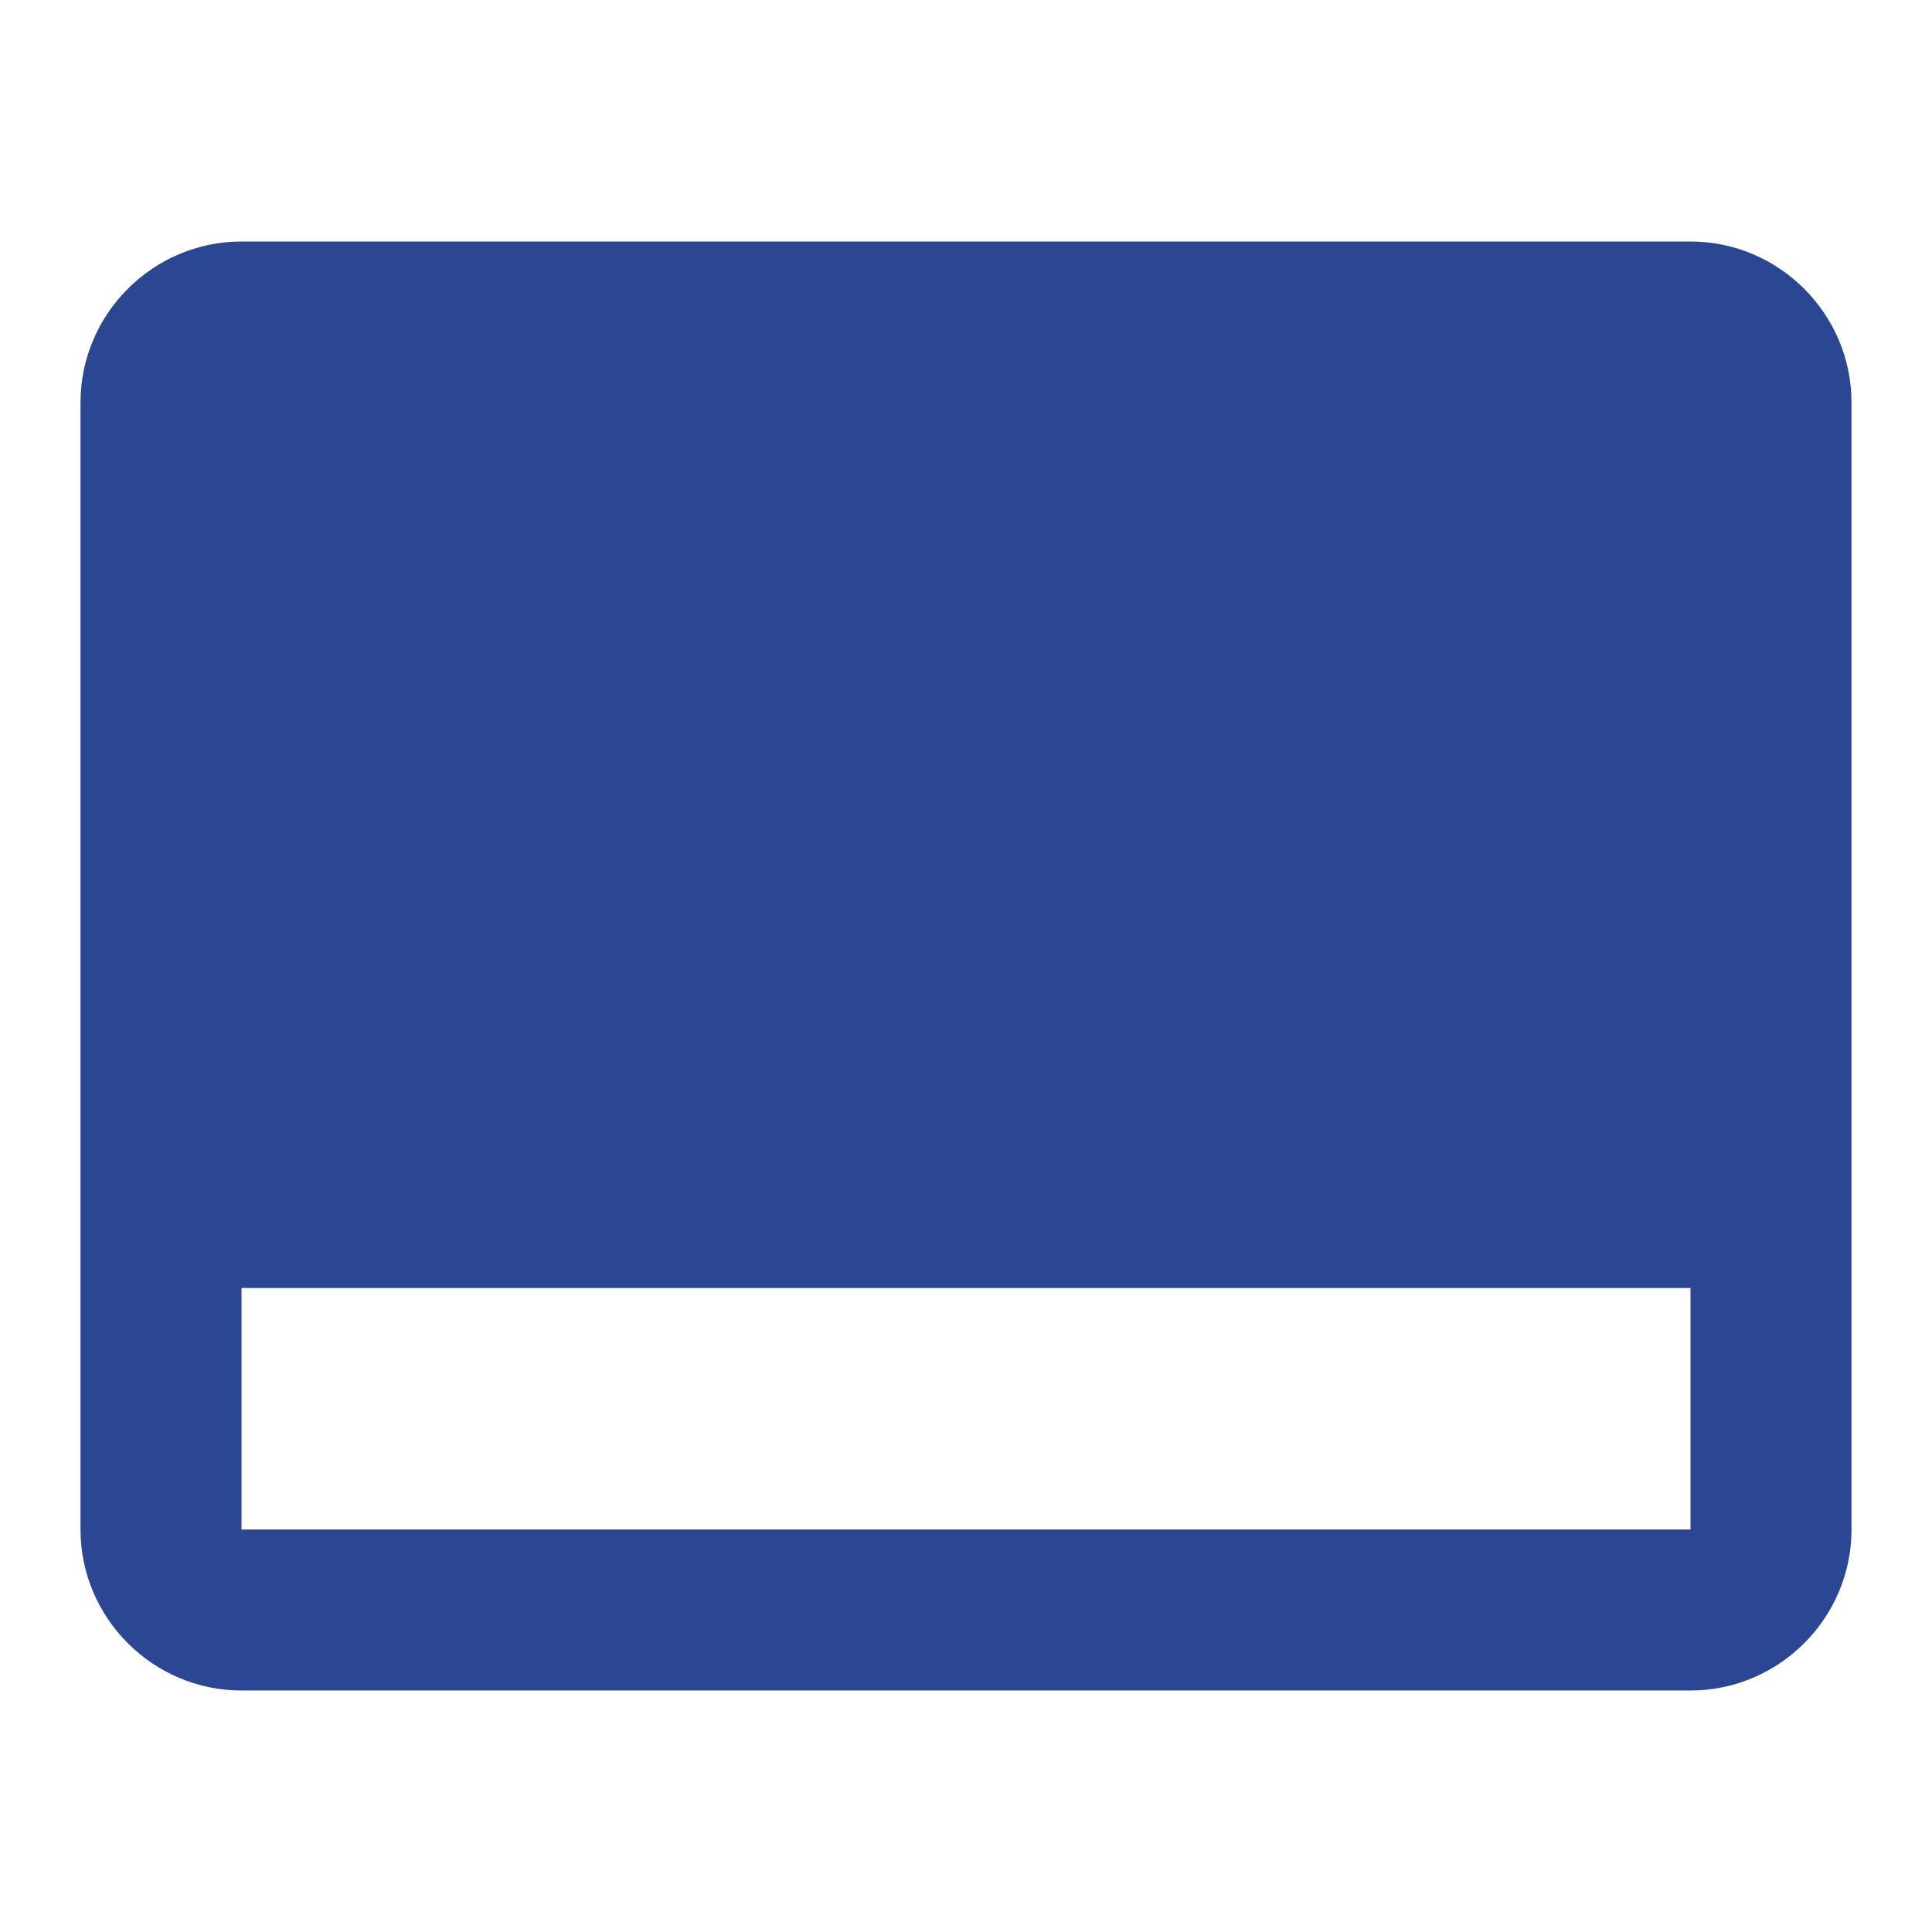<svg xmlns="http://www.w3.org/2000/svg" height="24px" viewBox="0 0 24 24" width="24px" fill="#2B4692">
	<path d="M0 0h24v24H0V0z" fill="none"/>
	<path d="M21 3H3c-1.1 0-2 .9-2 2v14c0 1.1.9 2 2 2h18c1.1 0 2-.9 2-2V5c0-1.1-.9-2-2-2zm0 16H3v-3h18v3z"/>
</svg>
